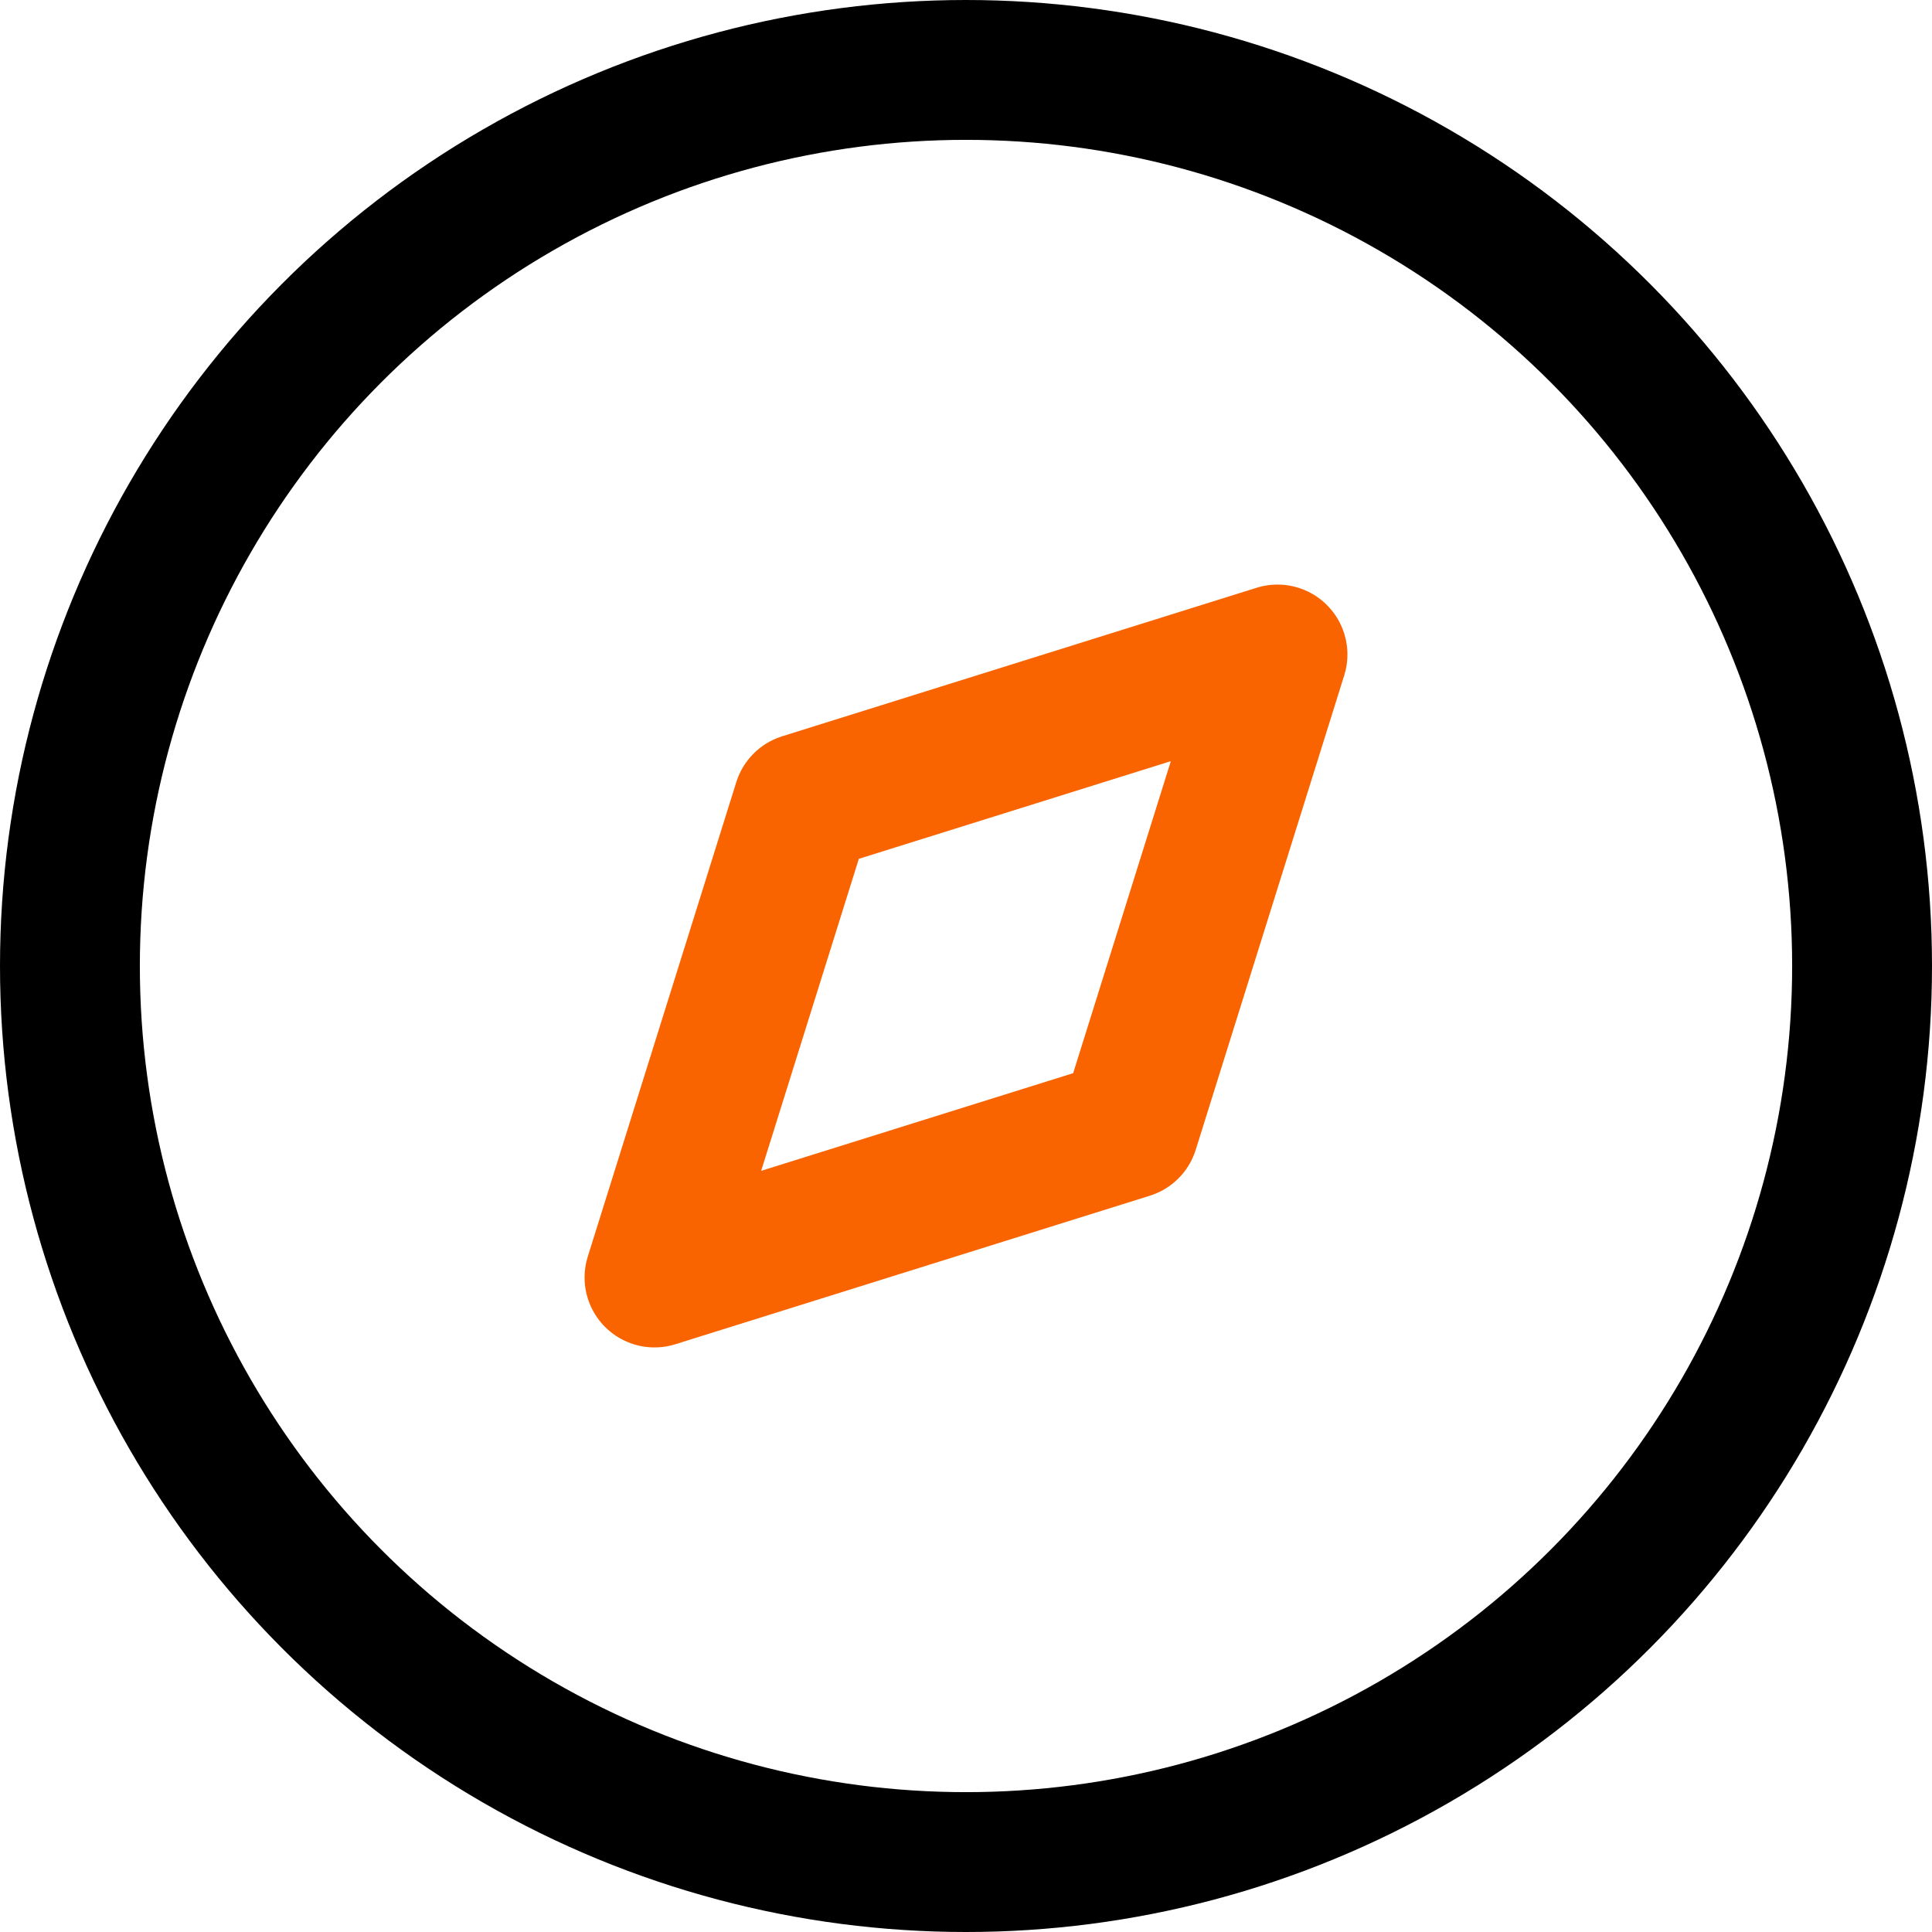 <svg xmlns="http://www.w3.org/2000/svg" width="20.722" height="20.722" viewBox="0 0 20.722 20.722">
  <g id="Iconly_Two-tone_Discovery" data-name="Iconly/Two-tone/Discovery" transform="translate(0.75 0.75)">
    <g id="Discovery" transform="translate(0 0)">
      <path id="Path_33947" d="M0,6.682,1.593,1.593,6.682,0,5.089,5.089Z" transform="translate(6.27 6.27)" fill="none" stroke="#fa6400" stroke-linecap="round" stroke-linejoin="round" stroke-miterlimit="10" stroke-width="1.5"/>
      <circle id="Ellipse_738" cx="9.611" cy="9.611" r="9.611" transform="translate(0 0)" fill="none" stroke="#000" stroke-linecap="round" stroke-linejoin="round" stroke-miterlimit="10" stroke-width="1.5"/>
    </g>
  </g>
</svg>
